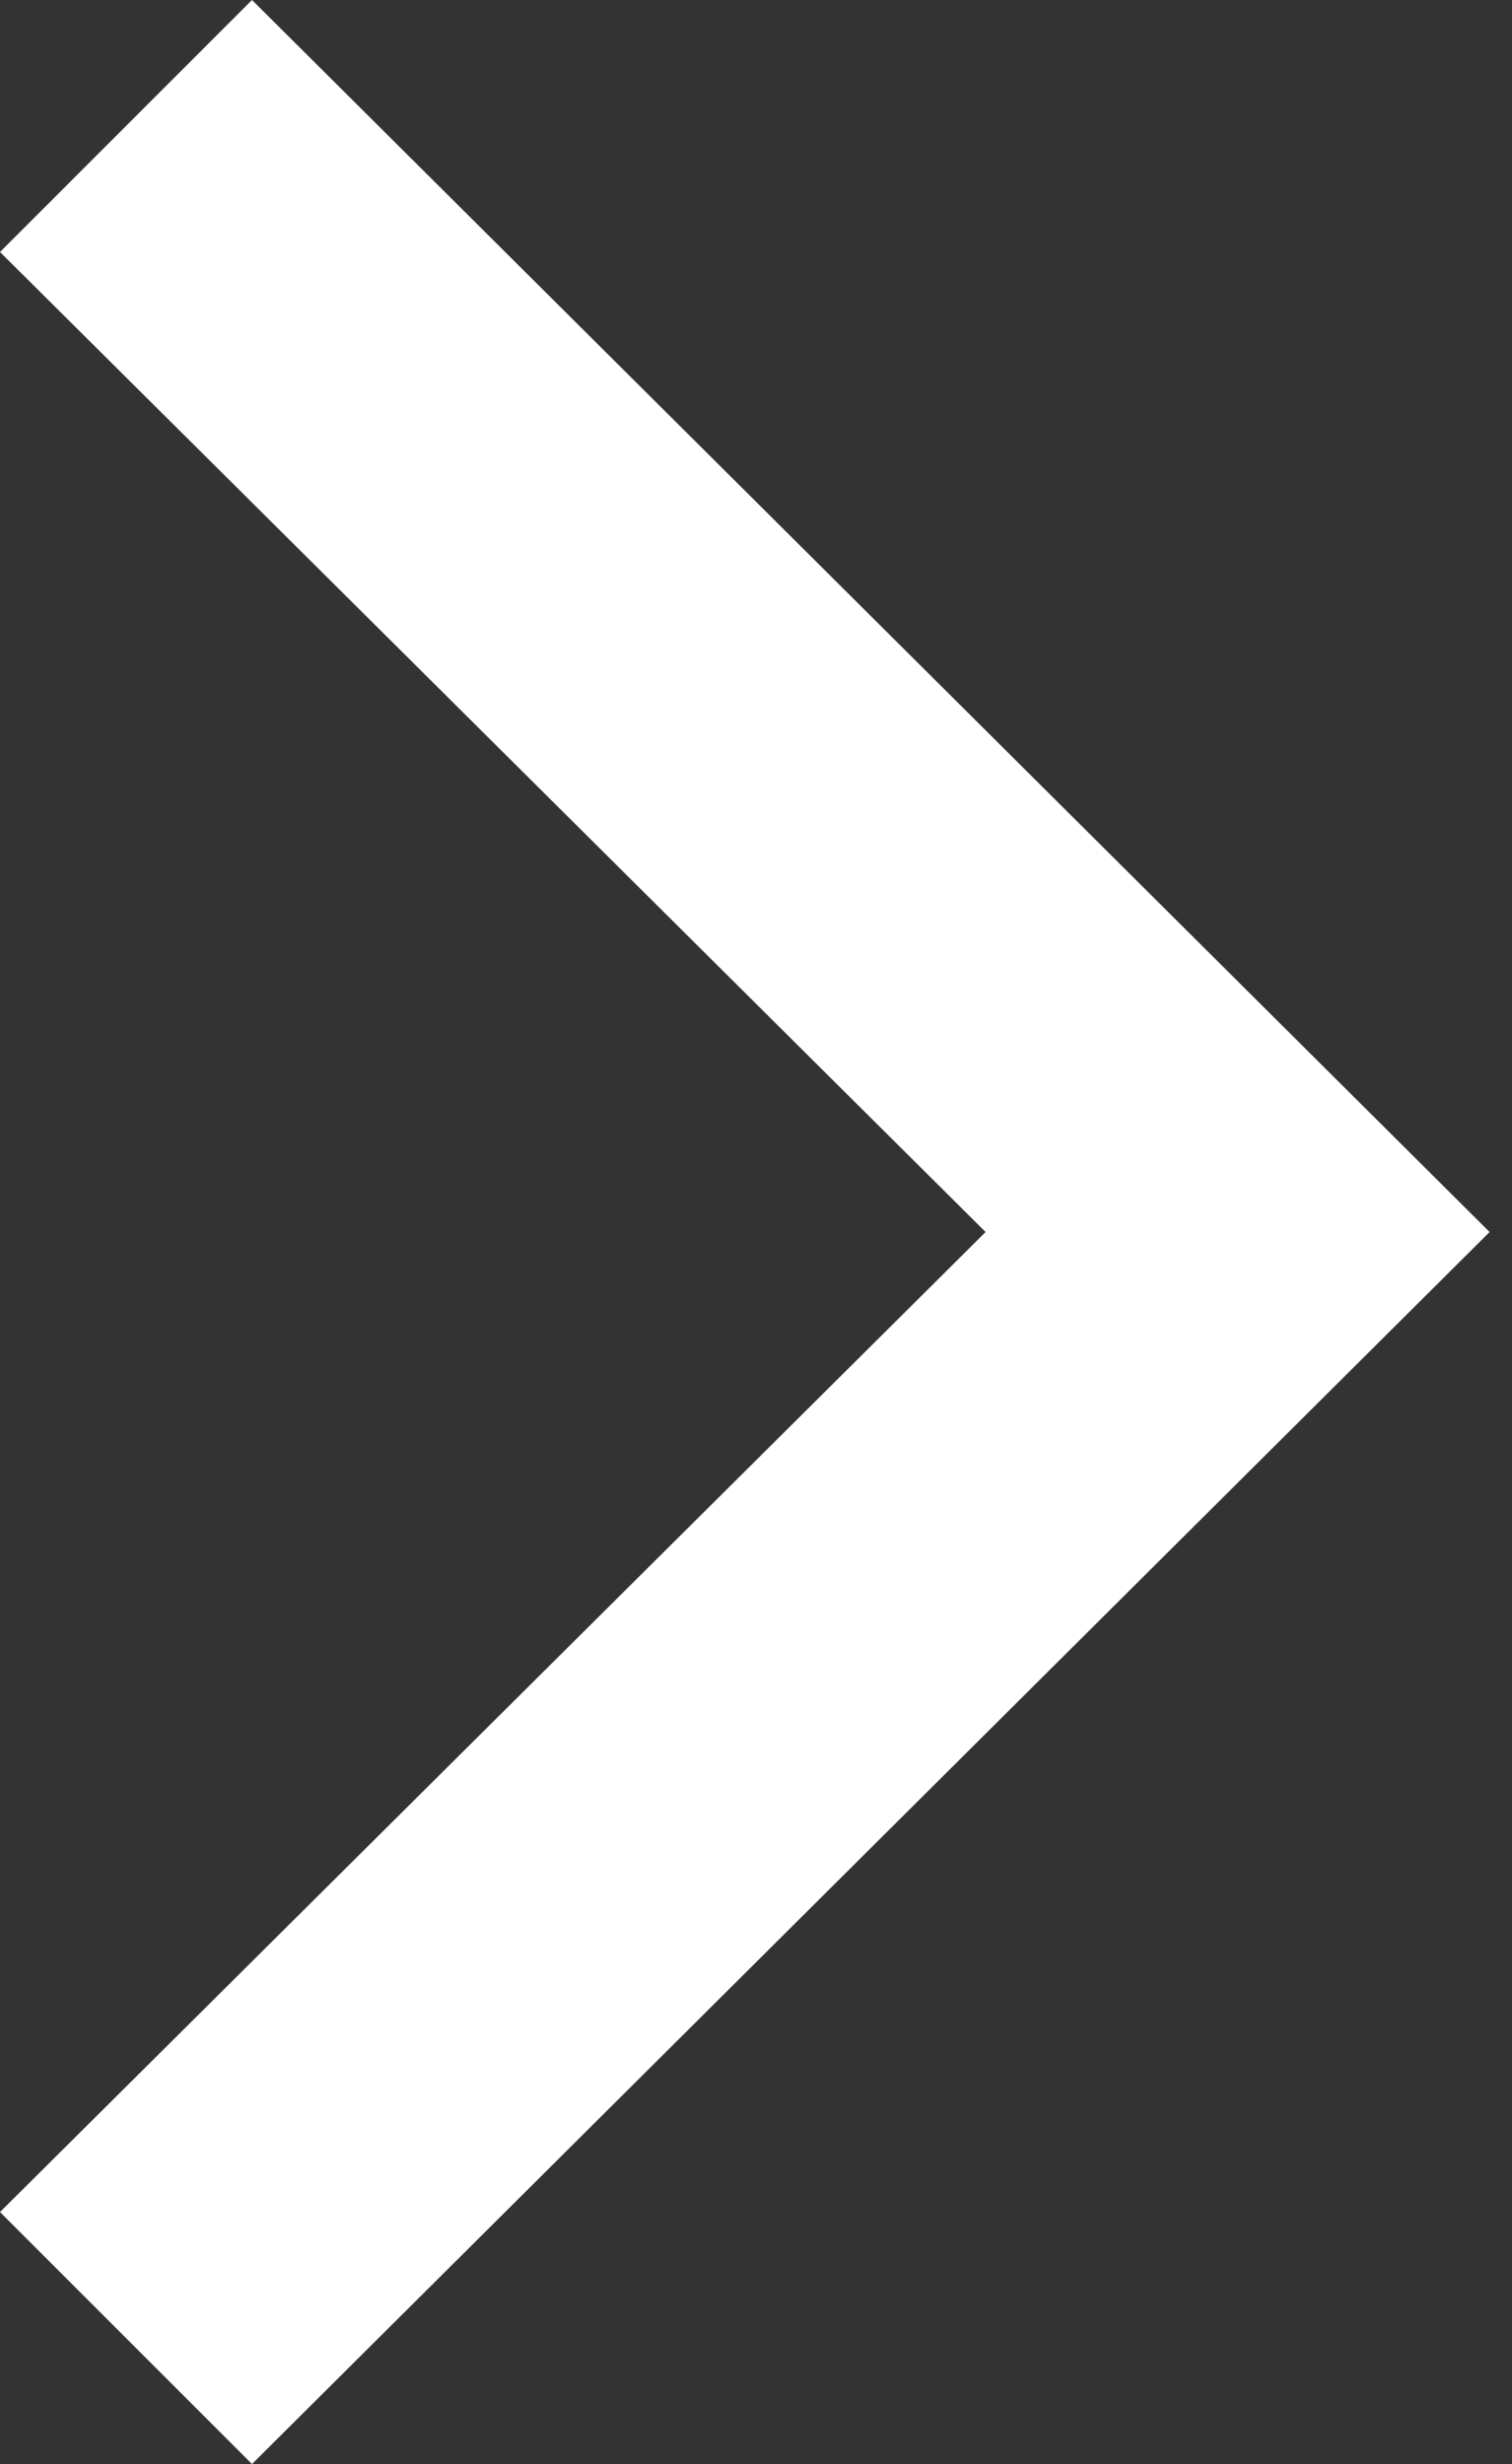 <?xml version="1.0" encoding="utf-8"?>
<!-- Generator: Adobe Illustrator 18.0.0, SVG Export Plug-In . SVG Version: 6.00 Build 0)  -->
<!DOCTYPE svg PUBLIC "-//W3C//DTD SVG 1.1//EN" "http://www.w3.org/Graphics/SVG/1.1/DTD/svg11.dtd">
<svg version="1.1" id="Layer_1" xmlns="http://www.w3.org/2000/svg" xmlns:xlink="http://www.w3.org/1999/xlink" x="0px" y="0px"
	 viewBox="0 0 27 44" enable-background="new 0 0 27 44" xml:space="preserve">
<rect x="0" y="0" width="27" height="44" fill="#333333" stroke="none"/>
<g id="Shape_5_copy_4">
	<g>
		<polygon fill="#FFFFFF" points="4.5,0 0,4.5 17.6,22 0,39.5 4.5,44 26.6,22 		"/>
	</g>
</g>
</svg>
